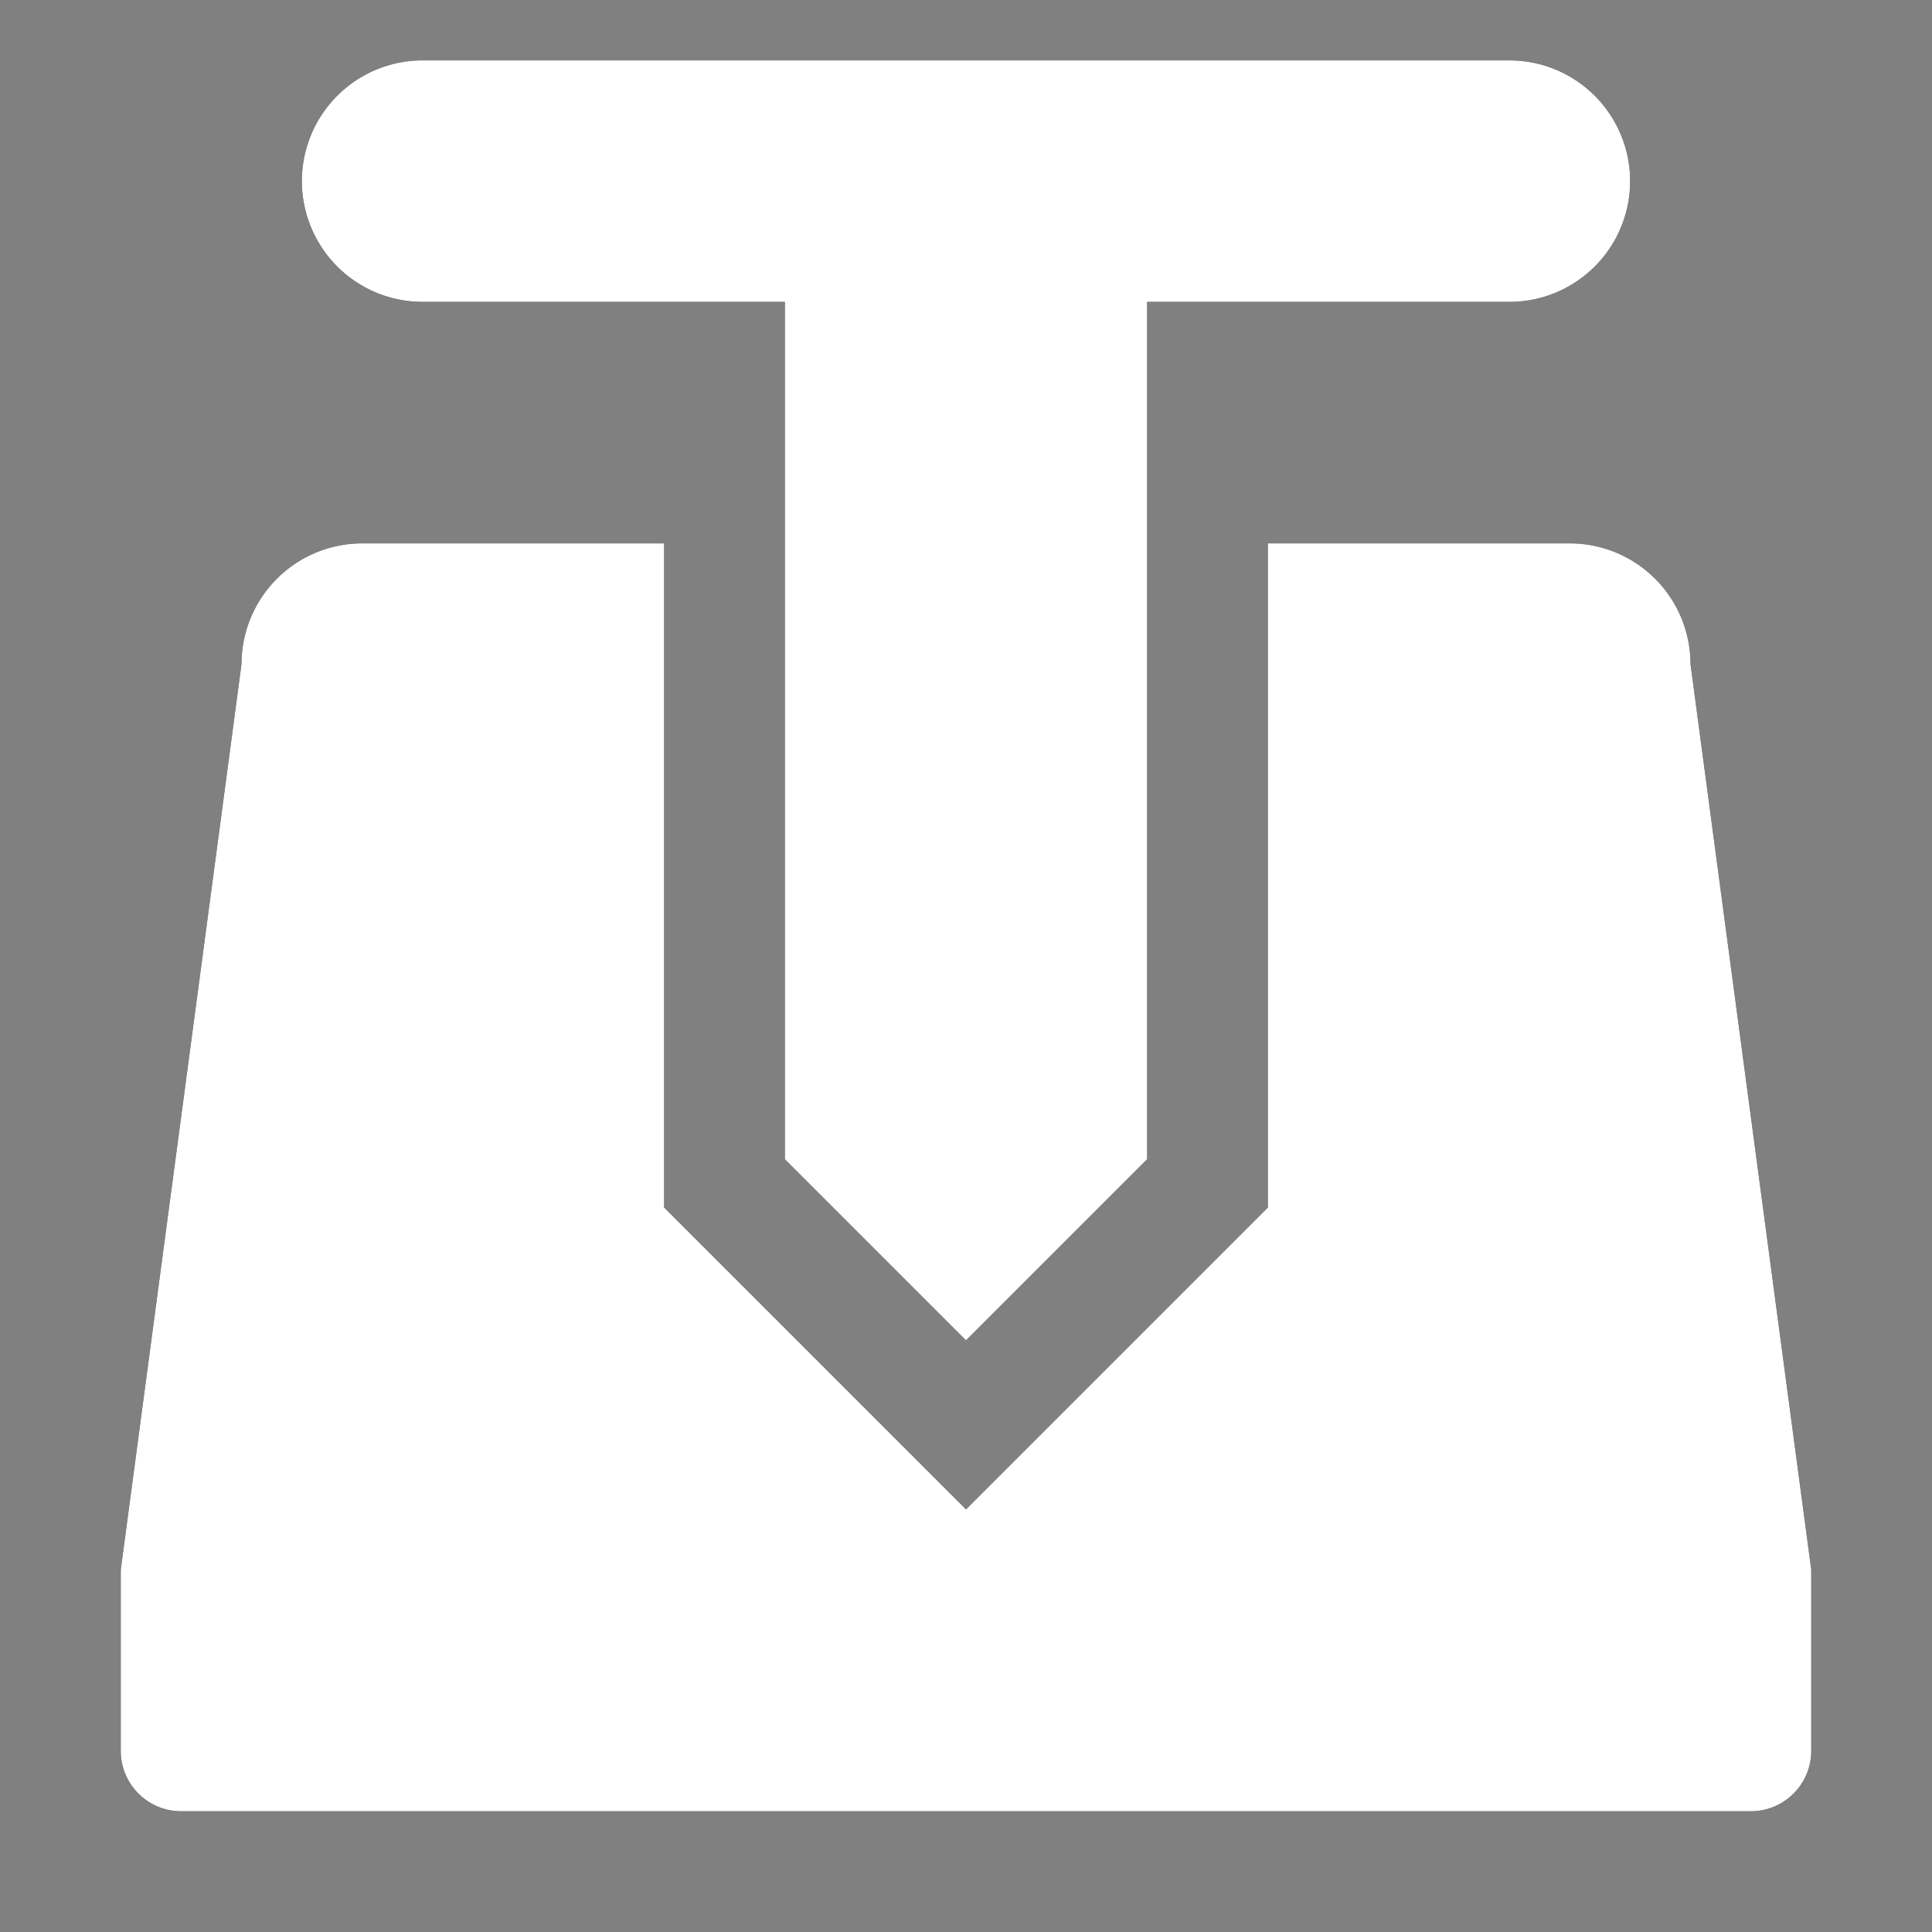 <?xml version="1.0" encoding="UTF-8" standalone="no"?>
<svg xmlns:rdf="http://www.w3.org/1999/02/22-rdf-syntax-ns#" xmlns="http://www.w3.org/2000/svg" height="32" width="32" version="1.1" xmlns:cc="http://creativecommons.org/ns#" xmlns:xlink="http://www.w3.org/1999/xlink" xmlns:dc="http://purl.org/dc/elements/1.1/">
 <rect width="100%" height="100%" fill="#808080" stroke="none"/>
 <g fill-rule="evenodd">
  <path d="M6 9 H 11 V 20 L 16 25 21 20 V 9 H 26 A 2 2 0 0 1 28 11 L 30 26 V 29 A 1 1 0 0 1 29 30 H 3 A 1 1 0 0 1 2 29 V 26 L 4 11 A 2 2 0 0 1 6 9 Z M 7 1 H 25 A 2 2 0 0 1 25 5 H 19 V 19.2 L 16 22.2 13 19.2 V 5 H 7 A 2 2 0 0 1 7 1 Z"/>
  <path d="M6 9 H 11 V 20 L 16 25 21 20 V 9 H 26 A 2 2 0 0 1 28 11 L 30 26 V 29 A 1 1 0 0 1 29 30 H 3 A 1 1 0 0 1 2 29 V 26 L 4 11 A 2 2 0 0 1 6 9 Z M 7 1 H 25 A 2 2 0 0 1 25 5 H 19 V 19.2 L 16 22.2 13 19.2 V 5 H 7 A 2 2 0 0 1 7 1 Z" fill="#fff"/>
 </g>
</svg>
